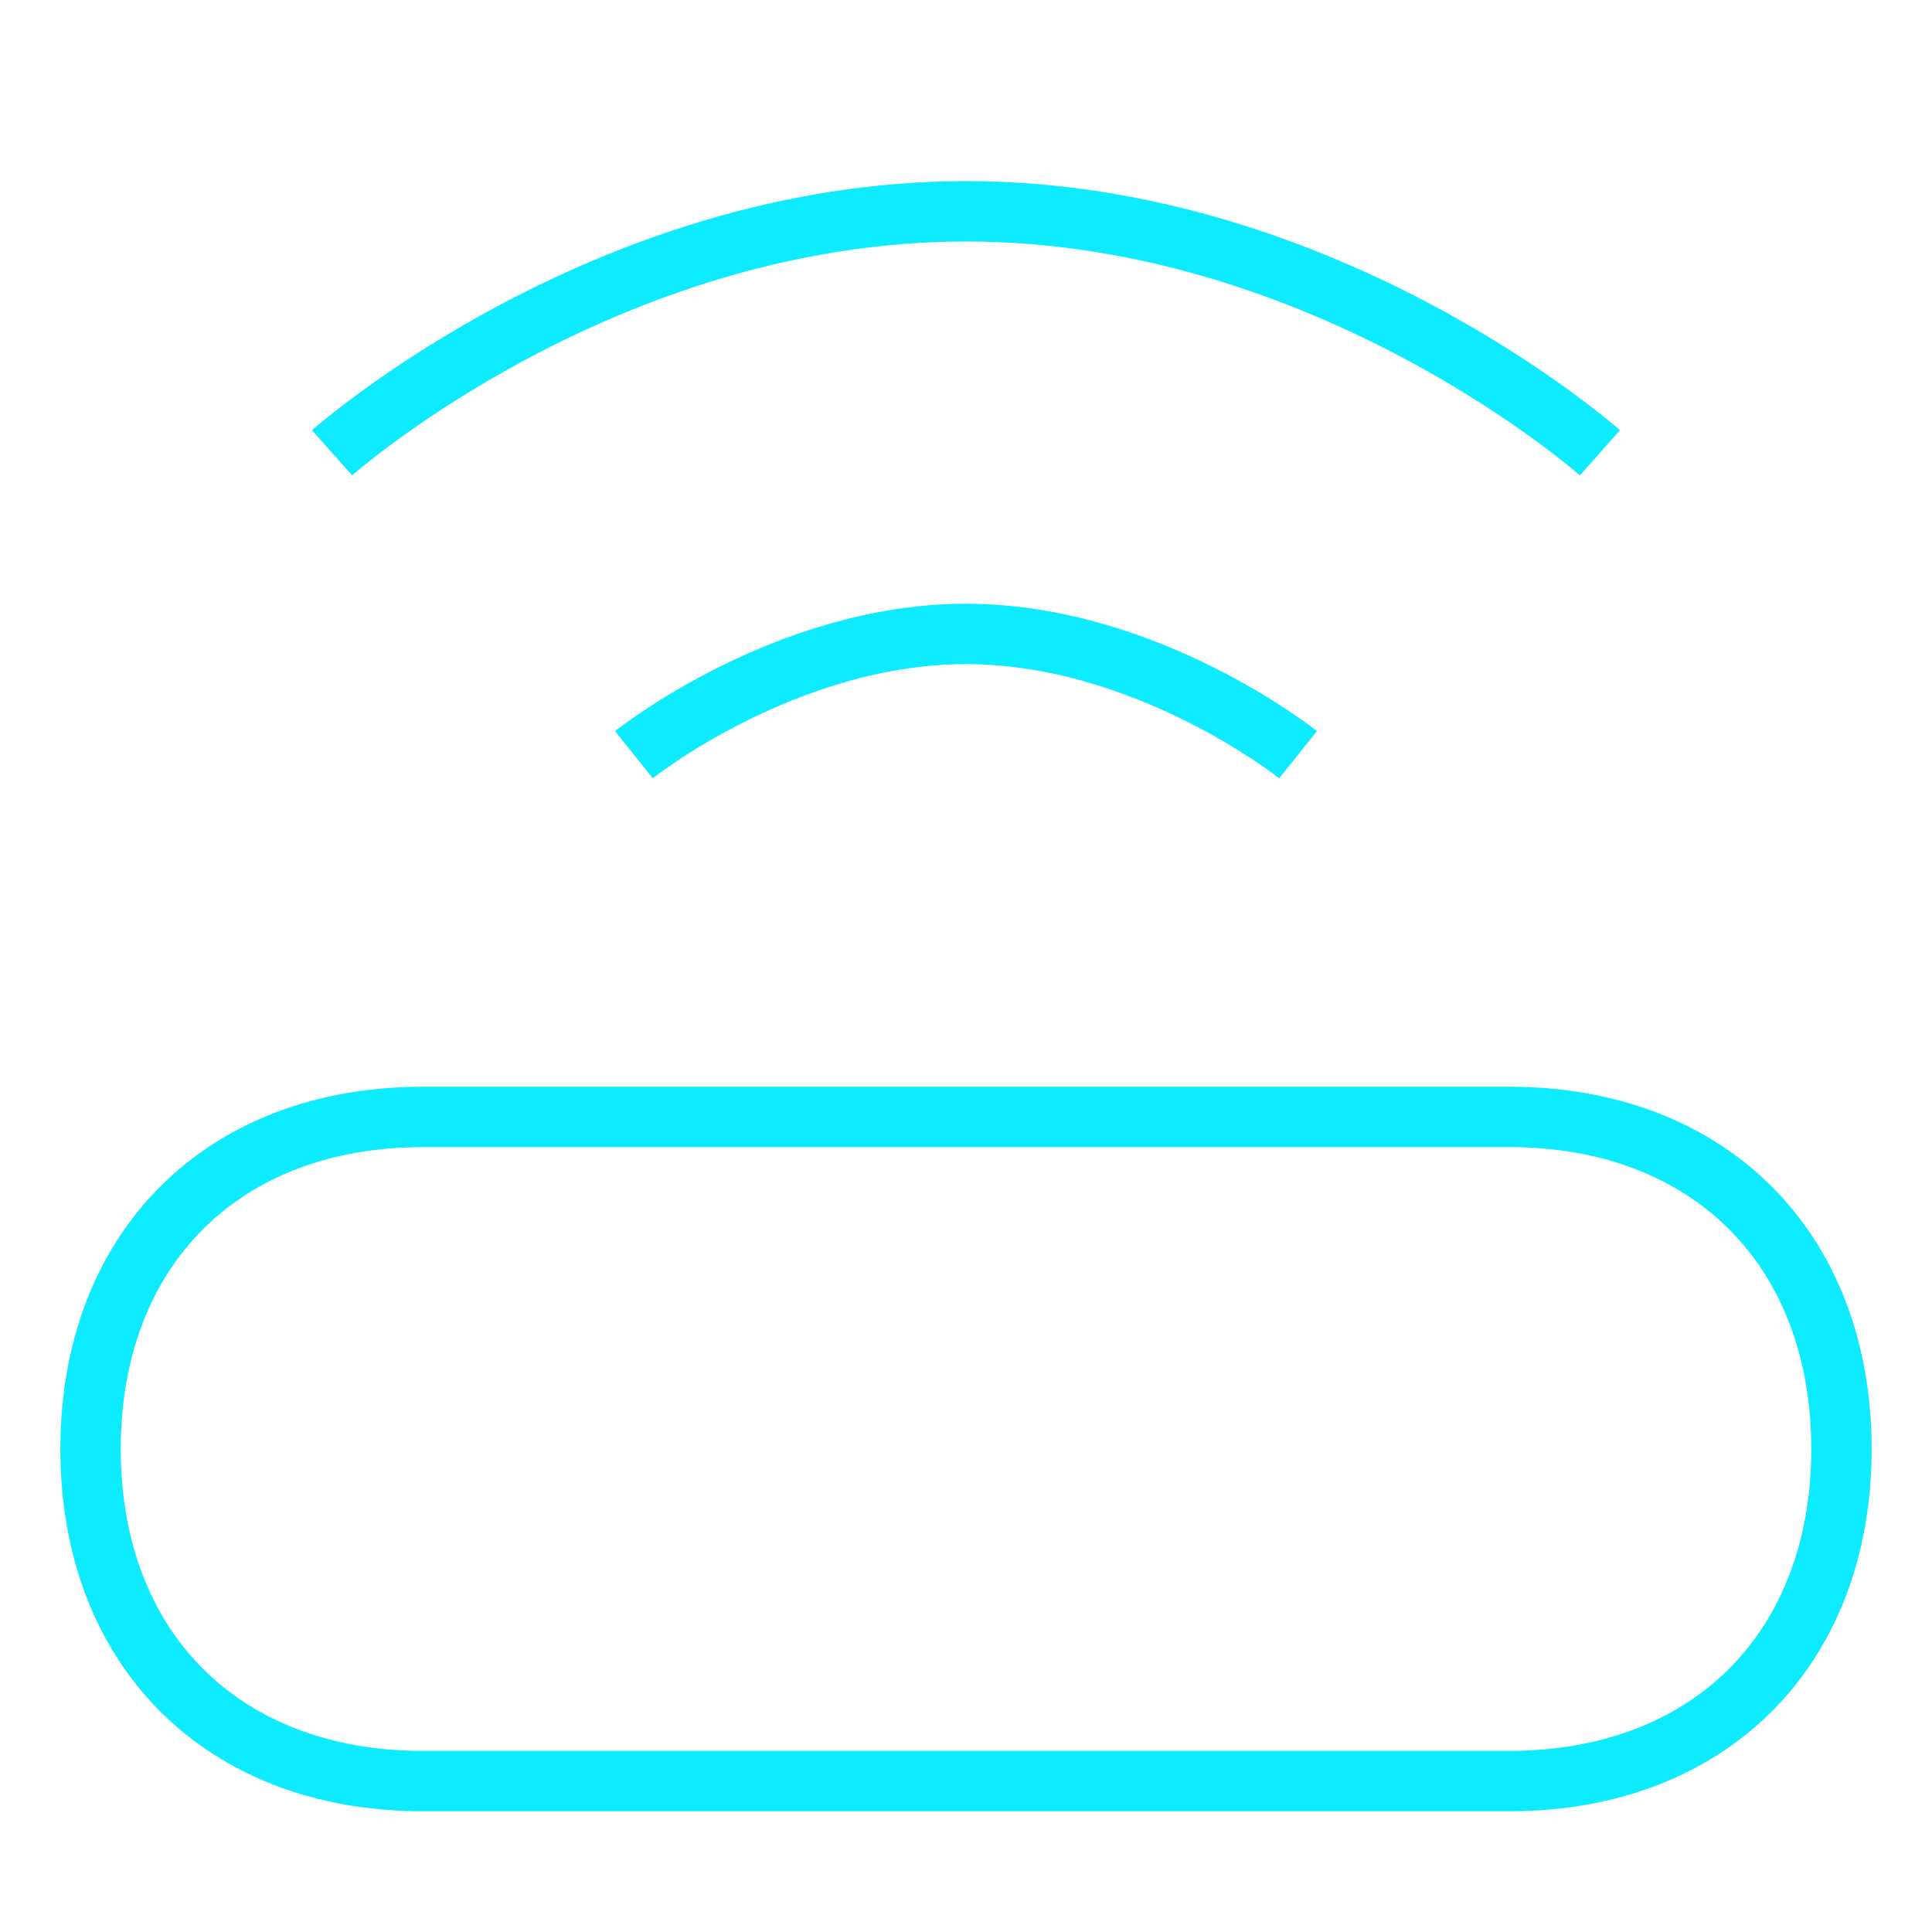 <svg width="32" height="32" viewBox="0 0 32 32" fill="none" xmlns="http://www.w3.org/2000/svg">
<path d="M5.5 7.5C5.5 7.5 10 3.5 16 3.5C22 3.5 26.5 7.5 26.5 7.5M21.5 12.5C21.5 12.5 19 10.5 16 10.5C13 10.5 10.5 12.5 10.5 12.5M7 29.5H25C28.314 29.5 30.5 27.314 30.5 24C30.5 20.686 28.314 18.5 25 18.5H7C3.686 18.5 1.5 20.686 1.5 24C1.5 27.314 3.686 29.5 7 29.5Z" stroke="#0CEBFF"/>
</svg>
